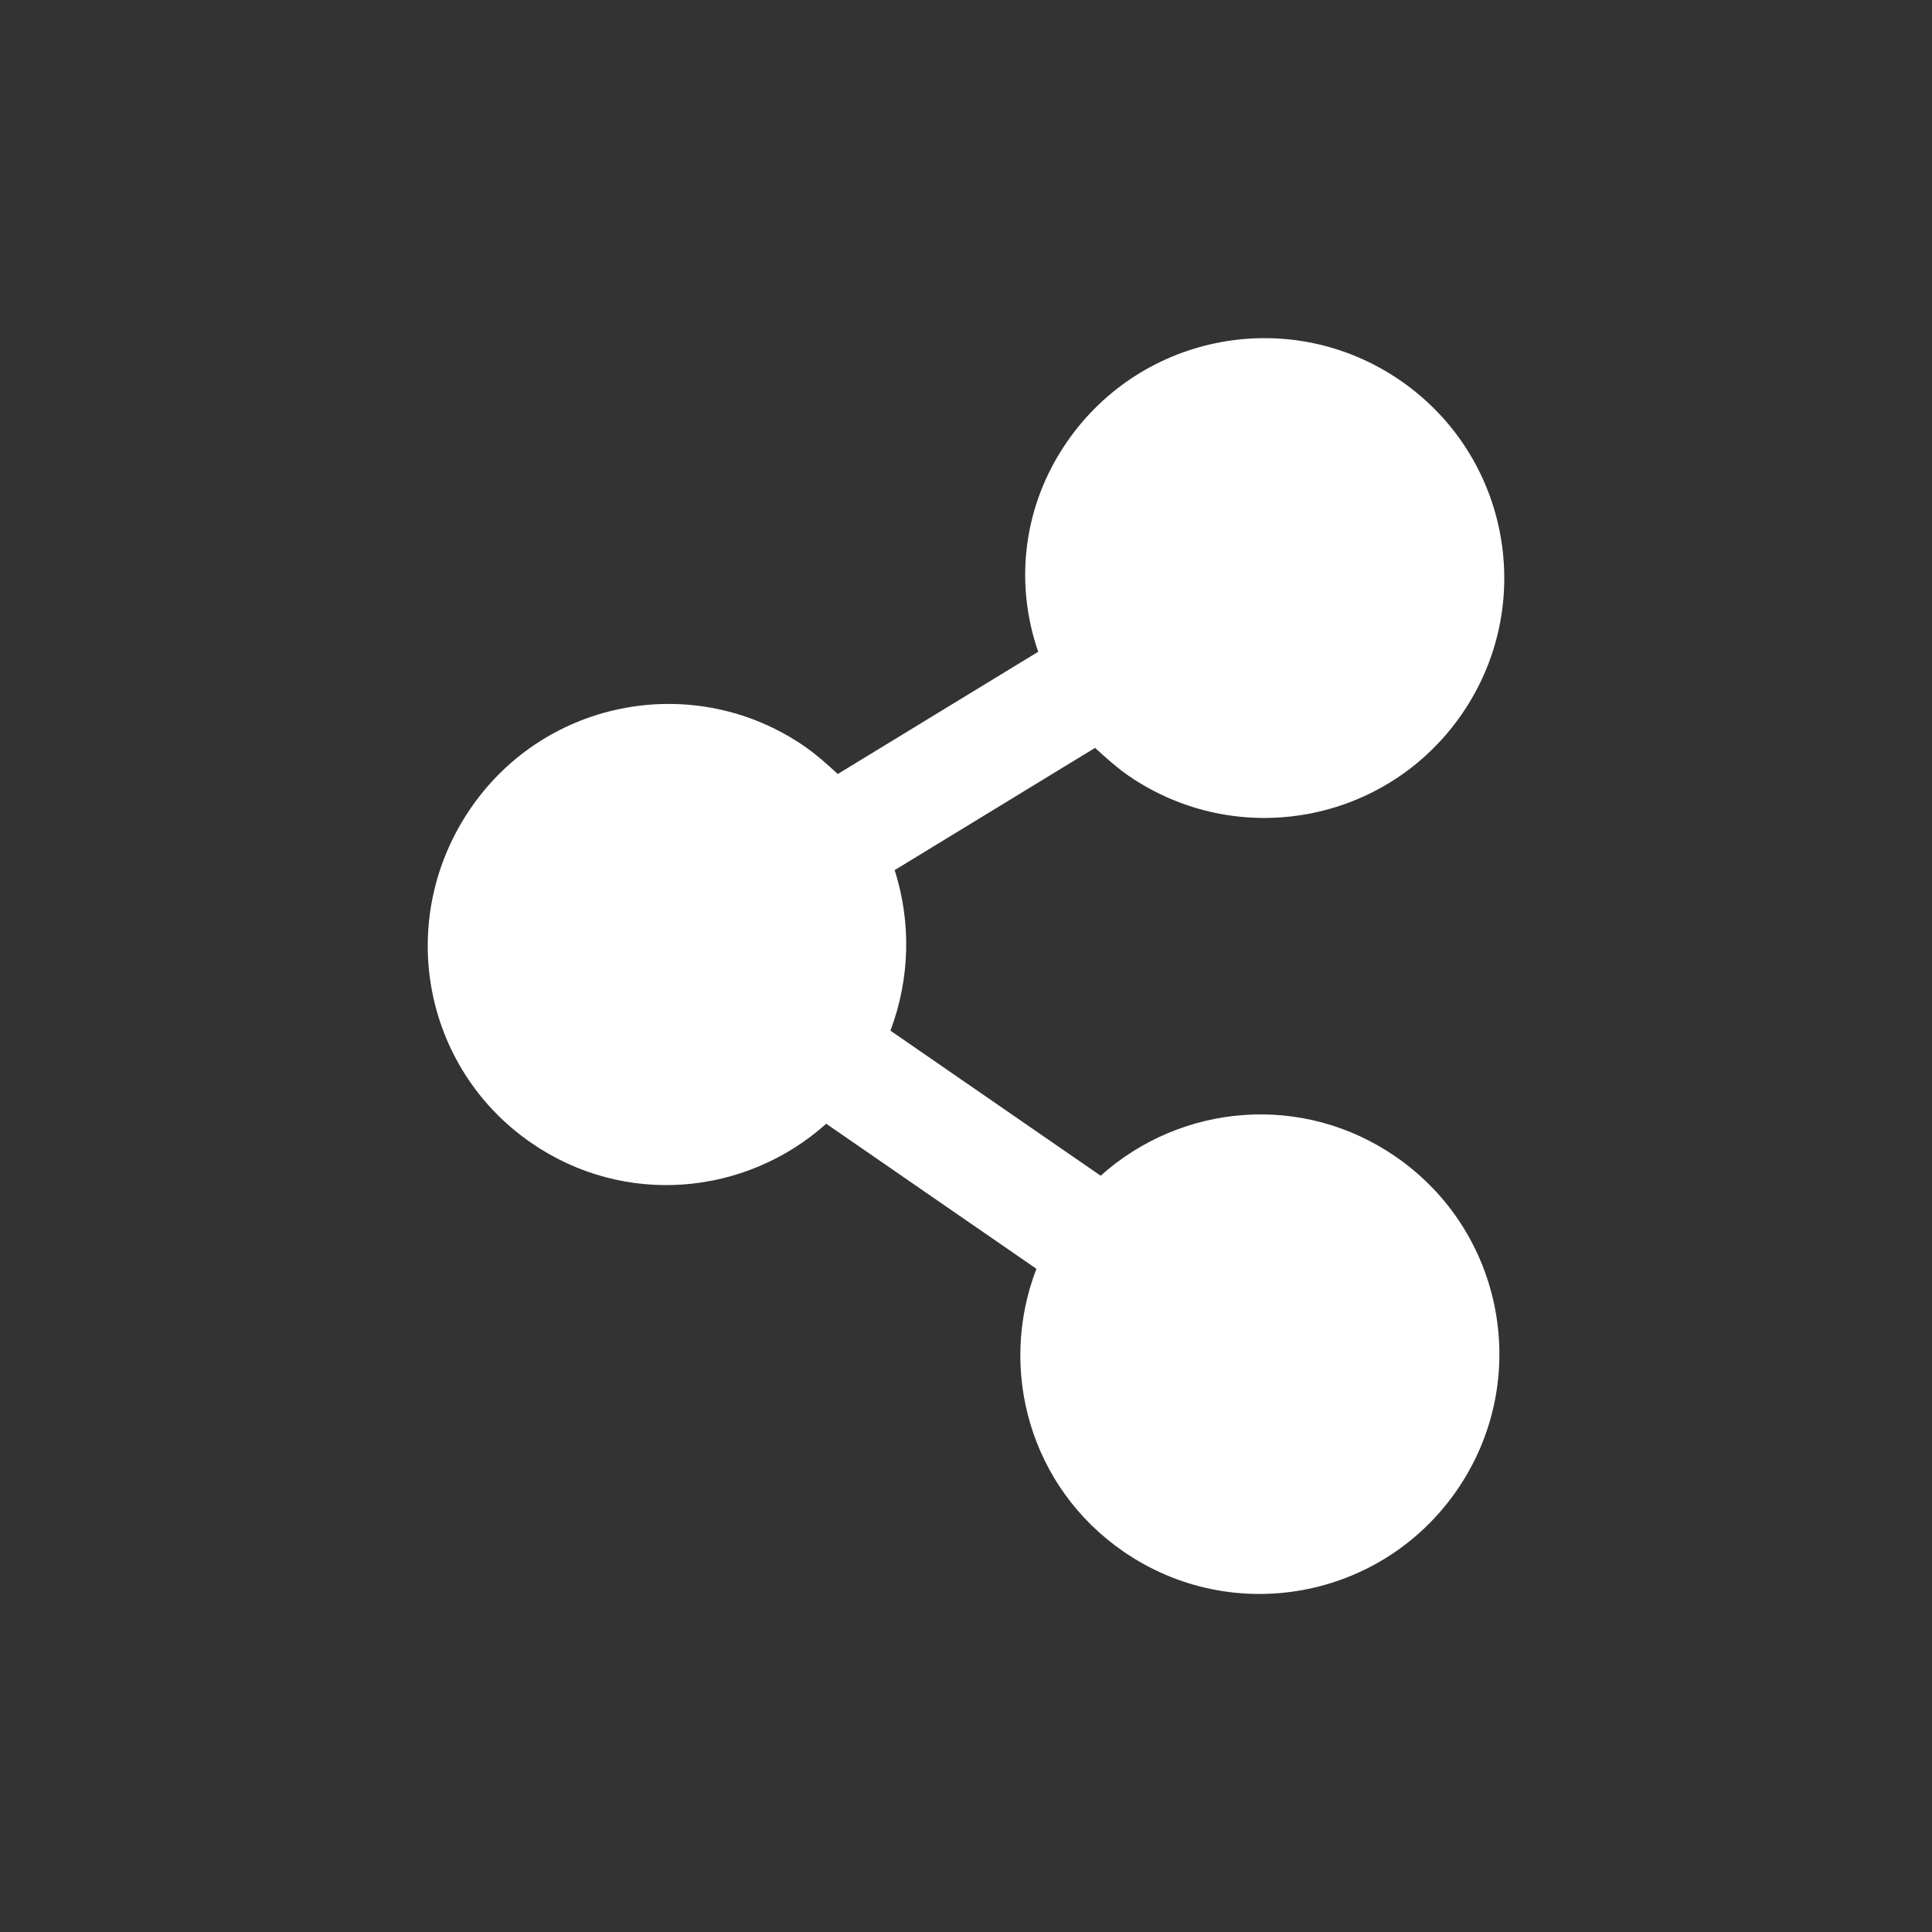 <svg width="40" height="40" viewBox="0 0 40 40" fill="none" xmlns="http://www.w3.org/2000/svg">
<rect x="0" y="0" width="40" height="40" fill="#333333" stroke="none"/>
<path d="M10.997 23.661C12.924 24.991 15.436 24.762 17.106 23.266L21.458 26.269C20.652 28.361 21.33 30.791 23.257 32.121C25.516 33.68 28.604 33.113 30.163 30.854C31.722 28.595 31.156 25.506 28.897 23.948C26.97 22.618 24.458 22.846 22.788 24.342L18.436 21.339C18.845 20.248 18.864 19.084 18.523 18.015L22.672 15.484C22.882 15.677 23.125 15.894 23.357 16.055C25.617 17.613 28.705 17.047 30.264 14.788C31.823 12.528 31.257 9.44 28.997 7.881C26.738 6.322 23.65 6.889 22.091 9.148C21.174 10.477 21.003 12.075 21.495 13.494L17.345 16.025C17.136 15.832 16.893 15.615 16.66 15.454C14.401 13.896 11.313 14.462 9.754 16.721C8.172 19.014 8.738 22.102 10.997 23.661Z" fill="white"/>
</svg>
